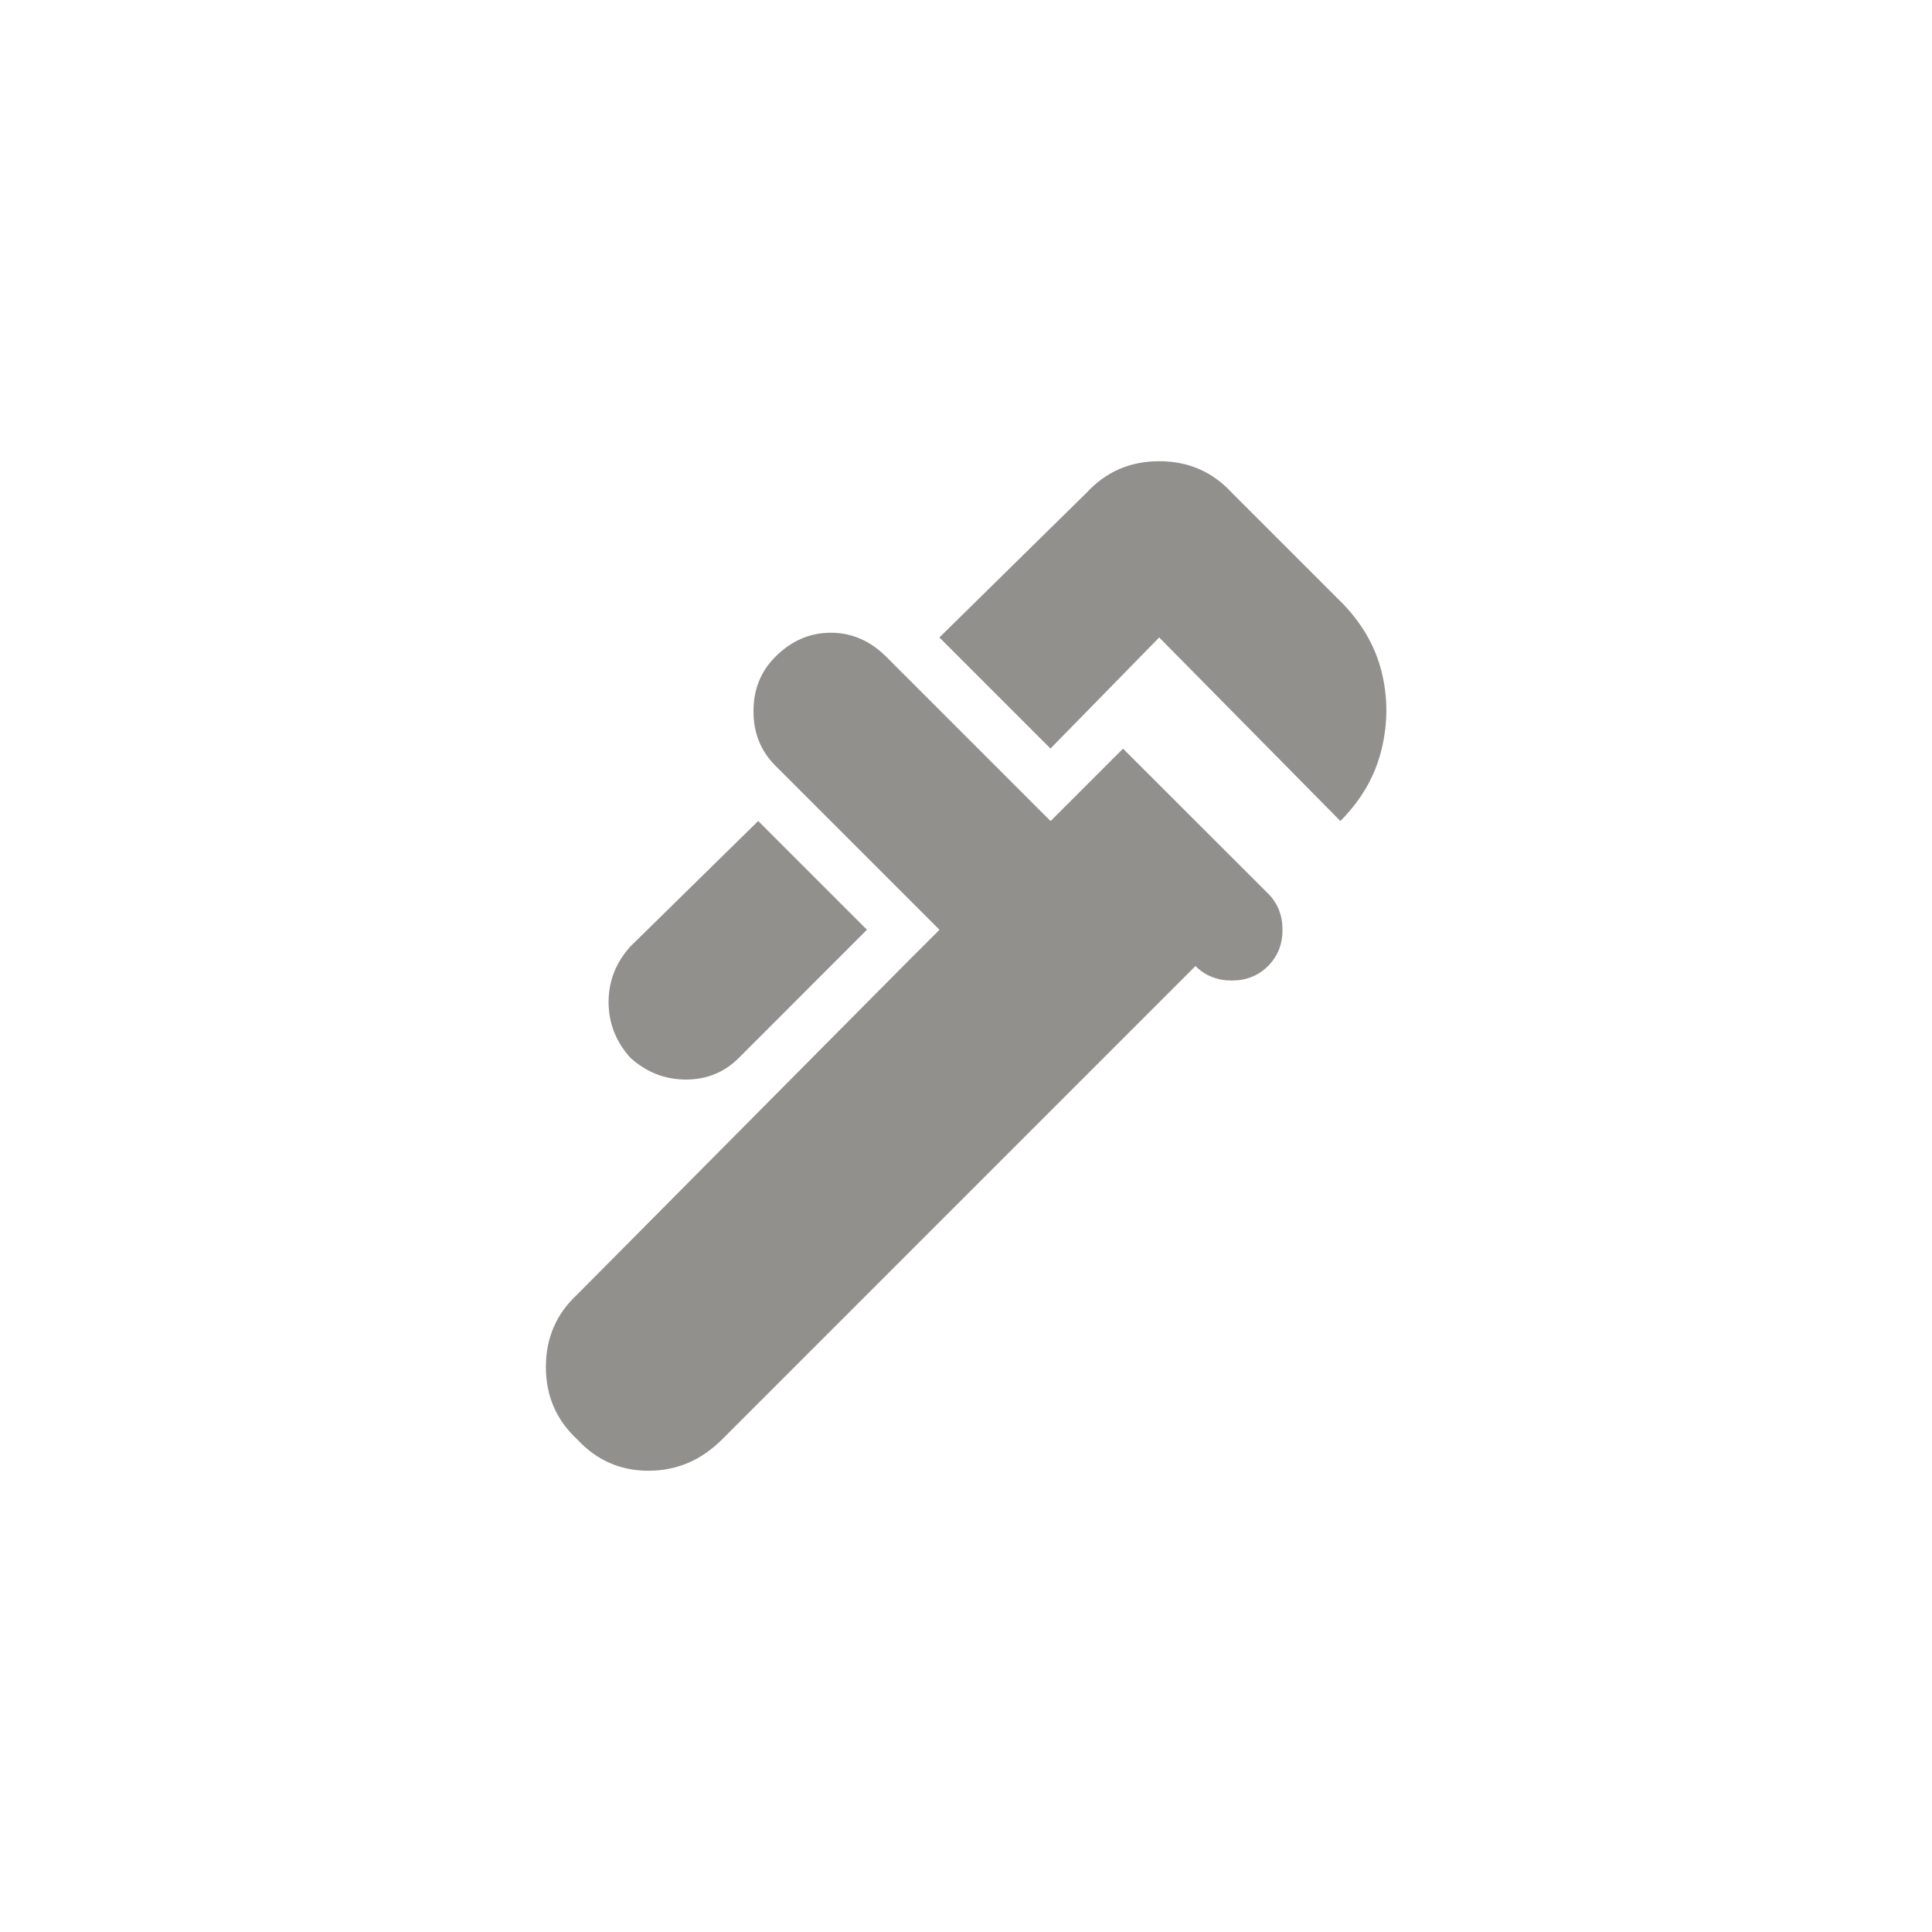 <!-- Generated by IcoMoon.io -->
<svg version="1.1" xmlns="http://www.w3.org/2000/svg" width="40" height="40" viewBox="0 0 40 40">
<title>mt-plumbing</title>
<path fill="#91908d" d="M27.751 12.449l-2.251-2.251q-0.6-0.649-1.5-0.649t-1.5 0.649l-3.051 3 2.3 2.3 2.251-2.3 3.751 3.8q0.649-0.651 0.851-1.475t0-1.625-0.851-1.451zM13.051 21.9q0.5 0.451 1.149 0.451t1.1-0.451l2.649-2.651-2.251-2.251-2.649 2.6q-0.449 0.5-0.449 1.149t0.449 1.151v0zM23.251 15.5l-1.5 1.5-3.4-3.4q-0.5-0.5-1.151-0.5t-1.149 0.5q-0.451 0.451-0.451 1.125t0.451 1.125l3.4 3.4-0.751 0.751-6.749 6.8q-0.649 0.6-0.649 1.5t0.649 1.5q0.6 0.649 1.475 0.649t1.525-0.649l9.8-9.8q0.3 0.3 0.751 0.3t0.751-0.3 0.3-0.751-0.3-0.751z"></path>
</svg>
